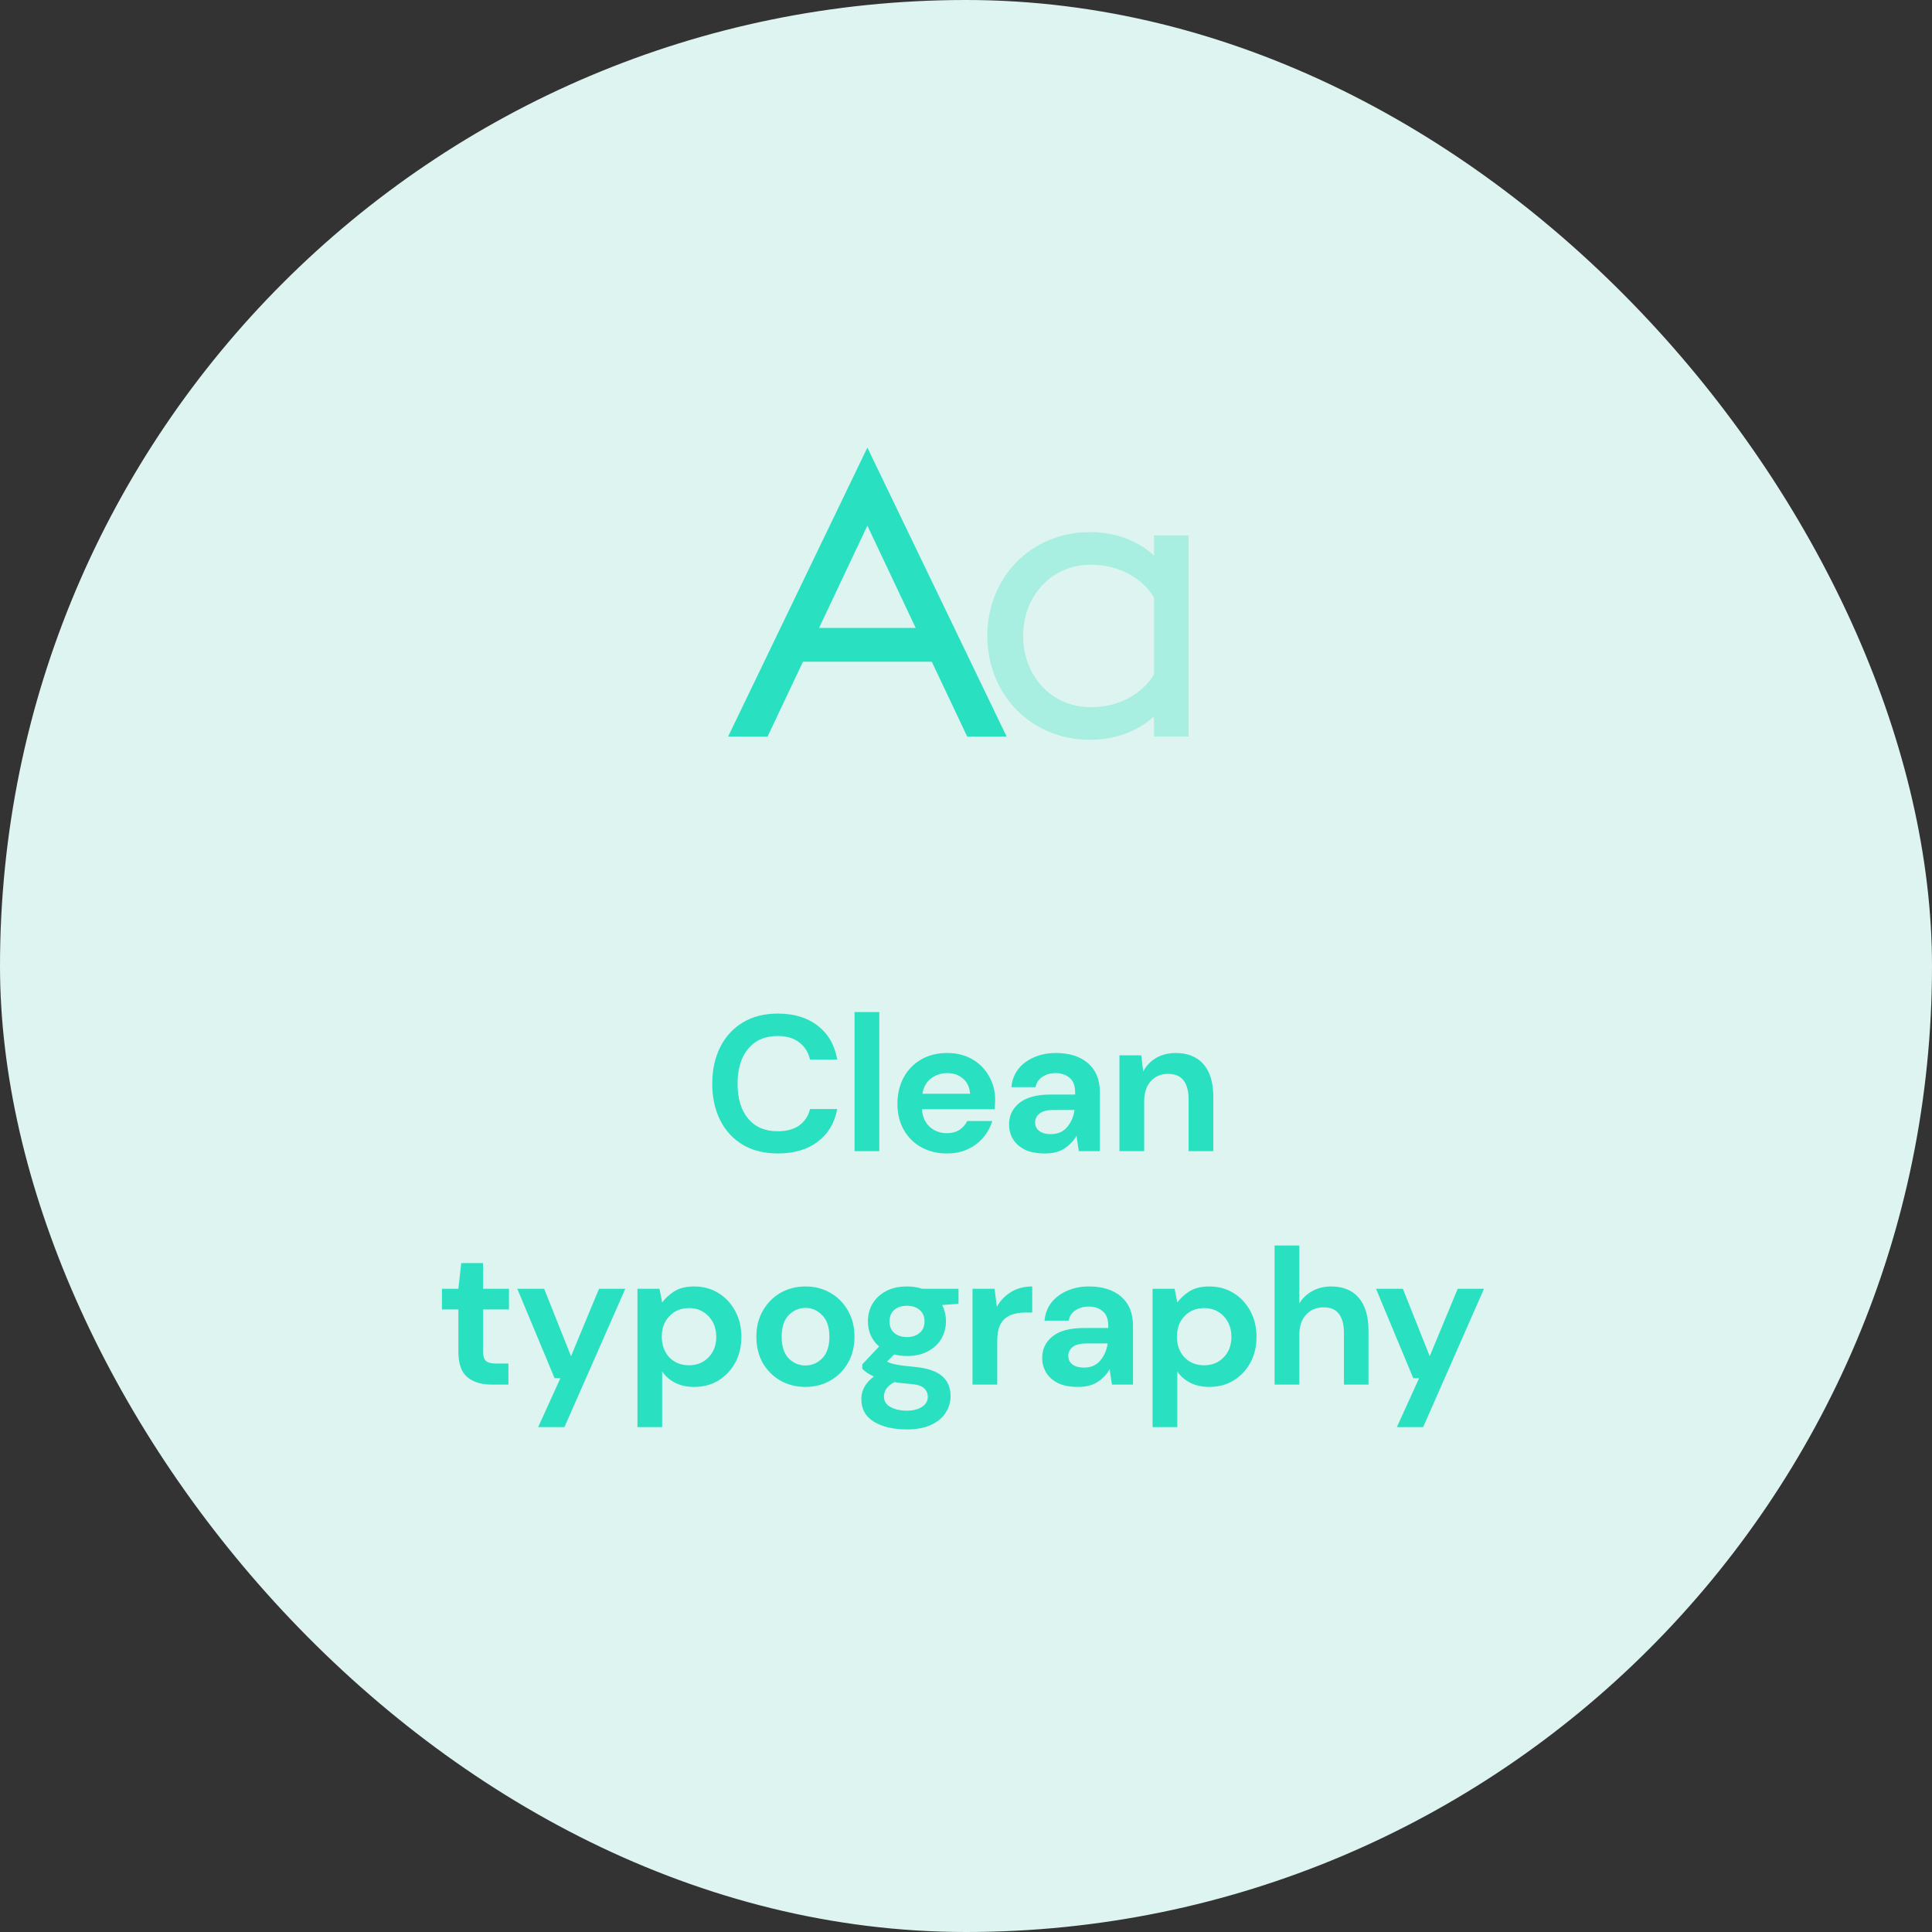 <svg width="240" height="240" viewBox="0 0 240 240" fill="none" xmlns="http://www.w3.org/2000/svg">
<rect x="0" y="0" width="240" height="240" fill="#333333" stroke="none"/>
<rect width="240" height="240" rx="120" fill="#DEF4F0"/>
<path d="M96.638 143.288C94.942 143.288 93.486 142.928 92.27 142.208C91.054 141.472 90.118 140.456 89.462 139.16C88.806 137.848 88.478 136.336 88.478 134.624C88.478 132.912 88.806 131.4 89.462 130.088C90.118 128.776 91.054 127.752 92.27 127.016C93.486 126.28 94.942 125.912 96.638 125.912C98.654 125.912 100.302 126.416 101.582 127.424C102.878 128.416 103.686 129.816 104.006 131.624H100.622C100.414 130.712 99.966 130 99.278 129.488C98.606 128.96 97.71 128.696 96.59 128.696C95.038 128.696 93.822 129.224 92.942 130.28C92.062 131.336 91.622 132.784 91.622 134.624C91.622 136.464 92.062 137.912 92.942 138.968C93.822 140.008 95.038 140.528 96.59 140.528C97.71 140.528 98.606 140.288 99.278 139.808C99.966 139.312 100.414 138.632 100.622 137.768H104.006C103.686 139.496 102.878 140.848 101.582 141.824C100.302 142.8 98.654 143.288 96.638 143.288ZM106.154 143V125.72H109.226V143H106.154ZM117.649 143.288C116.449 143.288 115.385 143.032 114.457 142.52C113.529 142.008 112.801 141.288 112.273 140.36C111.745 139.432 111.481 138.36 111.481 137.144C111.481 135.912 111.737 134.816 112.249 133.856C112.777 132.896 113.497 132.152 114.409 131.624C115.337 131.08 116.425 130.808 117.673 130.808C118.841 130.808 119.873 131.064 120.769 131.576C121.665 132.088 122.361 132.792 122.857 133.688C123.369 134.568 123.625 135.552 123.625 136.64C123.625 136.816 123.617 137 123.601 137.192C123.601 137.384 123.593 137.584 123.577 137.792H114.529C114.593 138.72 114.913 139.448 115.489 139.976C116.081 140.504 116.793 140.768 117.625 140.768C118.249 140.768 118.769 140.632 119.185 140.36C119.617 140.072 119.937 139.704 120.145 139.256H123.265C123.041 140.008 122.665 140.696 122.137 141.32C121.625 141.928 120.985 142.408 120.217 142.76C119.465 143.112 118.609 143.288 117.649 143.288ZM117.673 133.304C116.921 133.304 116.257 133.52 115.681 133.952C115.105 134.368 114.737 135.008 114.577 135.872H120.505C120.457 135.088 120.169 134.464 119.641 134C119.113 133.536 118.457 133.304 117.673 133.304ZM129.812 143.288C128.788 143.288 127.948 143.128 127.292 142.808C126.636 142.472 126.148 142.032 125.828 141.488C125.508 140.944 125.348 140.344 125.348 139.688C125.348 138.584 125.78 137.688 126.644 137C127.508 136.312 128.804 135.968 130.532 135.968H133.556V135.68C133.556 134.864 133.324 134.264 132.86 133.88C132.396 133.496 131.82 133.304 131.132 133.304C130.508 133.304 129.964 133.456 129.5 133.76C129.036 134.048 128.748 134.48 128.636 135.056H125.636C125.716 134.192 126.004 133.44 126.5 132.8C127.012 132.16 127.668 131.672 128.468 131.336C129.268 130.984 130.164 130.808 131.156 130.808C132.852 130.808 134.188 131.232 135.164 132.08C136.14 132.928 136.628 134.128 136.628 135.68V143H134.012L133.724 141.08C133.372 141.72 132.876 142.248 132.236 142.664C131.612 143.08 130.804 143.288 129.812 143.288ZM130.508 140.888C131.388 140.888 132.068 140.6 132.548 140.024C133.044 139.448 133.356 138.736 133.484 137.888H130.868C130.052 137.888 129.468 138.04 129.116 138.344C128.764 138.632 128.588 138.992 128.588 139.424C128.588 139.888 128.764 140.248 129.116 140.504C129.468 140.76 129.932 140.888 130.508 140.888ZM139.06 143V131.096H141.772L142.012 133.112C142.38 132.408 142.908 131.848 143.596 131.432C144.3 131.016 145.124 130.808 146.068 130.808C147.54 130.808 148.684 131.272 149.5 132.2C150.316 133.128 150.724 134.488 150.724 136.28V143H147.652V136.568C147.652 135.544 147.444 134.76 147.028 134.216C146.612 133.672 145.964 133.4 145.084 133.4C144.22 133.4 143.508 133.704 142.948 134.312C142.404 134.92 142.132 135.768 142.132 136.856V143H139.06ZM61.067 172C59.819 172 58.819 171.696 58.067 171.088C57.315 170.48 56.939 169.4 56.939 167.848V162.664H54.899V160.096H56.939L57.299 156.904H60.011V160.096H63.227V162.664H60.011V167.872C60.011 168.448 60.131 168.848 60.371 169.072C60.627 169.28 61.059 169.384 61.667 169.384H63.155V172H61.067ZM66.853 177.28L69.613 171.208H68.893L64.261 160.096H67.597L70.933 168.472L74.413 160.096H77.677L70.117 177.28H66.853ZM79.185 177.28V160.096H81.921L82.257 161.8C82.641 161.272 83.145 160.808 83.769 160.408C84.409 160.008 85.233 159.808 86.241 159.808C87.361 159.808 88.361 160.08 89.241 160.624C90.121 161.168 90.817 161.912 91.329 162.856C91.841 163.8 92.097 164.872 92.097 166.072C92.097 167.272 91.841 168.344 91.329 169.288C90.817 170.216 90.121 170.952 89.241 171.496C88.361 172.024 87.361 172.288 86.241 172.288C85.345 172.288 84.561 172.12 83.889 171.784C83.217 171.448 82.673 170.976 82.257 170.368V177.28H79.185ZM85.593 169.6C86.569 169.6 87.377 169.272 88.017 168.616C88.657 167.96 88.977 167.112 88.977 166.072C88.977 165.032 88.657 164.176 88.017 163.504C87.377 162.832 86.569 162.496 85.593 162.496C84.601 162.496 83.785 162.832 83.145 163.504C82.521 164.16 82.209 165.008 82.209 166.048C82.209 167.088 82.521 167.944 83.145 168.616C83.785 169.272 84.601 169.6 85.593 169.6ZM100.053 172.288C98.901 172.288 97.861 172.024 96.933 171.496C96.021 170.968 95.293 170.24 94.749 169.312C94.221 168.368 93.957 167.28 93.957 166.048C93.957 164.816 94.229 163.736 94.773 162.808C95.317 161.864 96.045 161.128 96.957 160.6C97.885 160.072 98.925 159.808 100.077 159.808C101.213 159.808 102.237 160.072 103.149 160.6C104.077 161.128 104.805 161.864 105.333 162.808C105.877 163.736 106.149 164.816 106.149 166.048C106.149 167.28 105.877 168.368 105.333 169.312C104.805 170.24 104.077 170.968 103.149 171.496C102.221 172.024 101.189 172.288 100.053 172.288ZM100.053 169.624C100.853 169.624 101.549 169.328 102.141 168.736C102.733 168.128 103.029 167.232 103.029 166.048C103.029 164.864 102.733 163.976 102.141 163.384C101.549 162.776 100.861 162.472 100.077 162.472C99.261 162.472 98.557 162.776 97.965 163.384C97.389 163.976 97.101 164.864 97.101 166.048C97.101 167.232 97.389 168.128 97.965 168.736C98.557 169.328 99.253 169.624 100.053 169.624ZM112.686 168.448C112.11 168.448 111.574 168.384 111.078 168.256L110.19 169.144C110.462 169.288 110.83 169.408 111.294 169.504C111.758 169.6 112.51 169.696 113.55 169.792C115.134 169.936 116.286 170.312 117.006 170.92C117.726 171.528 118.086 172.368 118.086 173.44C118.086 174.144 117.894 174.808 117.51 175.432C117.126 176.072 116.534 176.584 115.734 176.968C114.934 177.368 113.91 177.568 112.662 177.568C110.966 177.568 109.598 177.248 108.558 176.608C107.518 175.984 106.998 175.04 106.998 173.776C106.998 172.704 107.518 171.776 108.558 170.992C108.238 170.848 107.958 170.696 107.718 170.536C107.494 170.376 107.294 170.208 107.118 170.032V169.48L109.206 167.272C108.278 166.456 107.814 165.408 107.814 164.128C107.814 163.328 108.006 162.6 108.39 161.944C108.79 161.288 109.35 160.768 110.07 160.384C110.79 160 111.662 159.808 112.686 159.808C113.358 159.808 113.982 159.904 114.558 160.096H119.07V161.968L117.03 162.112C117.35 162.72 117.51 163.392 117.51 164.128C117.51 164.928 117.318 165.656 116.934 166.312C116.55 166.968 115.99 167.488 115.254 167.872C114.534 168.256 113.678 168.448 112.686 168.448ZM112.686 166.096C113.31 166.096 113.822 165.928 114.222 165.592C114.638 165.256 114.846 164.776 114.846 164.152C114.846 163.528 114.638 163.048 114.222 162.712C113.822 162.376 113.31 162.208 112.686 162.208C112.03 162.208 111.502 162.376 111.102 162.712C110.702 163.048 110.502 163.528 110.502 164.152C110.502 164.776 110.702 165.256 111.102 165.592C111.502 165.928 112.03 166.096 112.686 166.096ZM109.806 173.464C109.806 174.056 110.078 174.496 110.622 174.784C111.182 175.088 111.862 175.24 112.662 175.24C113.43 175.24 114.054 175.08 114.534 174.76C115.014 174.456 115.254 174.04 115.254 173.512C115.254 173.08 115.094 172.72 114.774 172.432C114.47 172.144 113.854 171.968 112.926 171.904C112.27 171.856 111.662 171.784 111.102 171.688C110.638 171.944 110.302 172.224 110.094 172.528C109.902 172.832 109.806 173.144 109.806 173.464ZM120.81 172V160.096H123.546L123.834 162.328C124.266 161.56 124.85 160.952 125.586 160.504C126.338 160.04 127.218 159.808 128.226 159.808V163.048H127.362C126.69 163.048 126.09 163.152 125.562 163.36C125.034 163.568 124.618 163.928 124.314 164.44C124.026 164.952 123.882 165.664 123.882 166.576V172H120.81ZM133.93 172.288C132.906 172.288 132.066 172.128 131.41 171.808C130.754 171.472 130.266 171.032 129.946 170.488C129.626 169.944 129.466 169.344 129.466 168.688C129.466 167.584 129.898 166.688 130.762 166C131.626 165.312 132.922 164.968 134.65 164.968H137.674V164.68C137.674 163.864 137.442 163.264 136.978 162.88C136.514 162.496 135.938 162.304 135.25 162.304C134.626 162.304 134.082 162.456 133.618 162.76C133.154 163.048 132.866 163.48 132.754 164.056H129.754C129.834 163.192 130.122 162.44 130.618 161.8C131.13 161.16 131.786 160.672 132.586 160.336C133.386 159.984 134.282 159.808 135.274 159.808C136.97 159.808 138.306 160.232 139.282 161.08C140.258 161.928 140.746 163.128 140.746 164.68V172H138.13L137.842 170.08C137.49 170.72 136.994 171.248 136.354 171.664C135.73 172.08 134.922 172.288 133.93 172.288ZM134.626 169.888C135.506 169.888 136.186 169.6 136.666 169.024C137.162 168.448 137.474 167.736 137.602 166.888H134.986C134.17 166.888 133.586 167.04 133.234 167.344C132.882 167.632 132.706 167.992 132.706 168.424C132.706 168.888 132.882 169.248 133.234 169.504C133.586 169.76 134.05 169.888 134.626 169.888ZM143.177 177.28V160.096H145.913L146.249 161.8C146.633 161.272 147.137 160.808 147.761 160.408C148.401 160.008 149.225 159.808 150.233 159.808C151.353 159.808 152.353 160.08 153.233 160.624C154.113 161.168 154.809 161.912 155.321 162.856C155.833 163.8 156.089 164.872 156.089 166.072C156.089 167.272 155.833 168.344 155.321 169.288C154.809 170.216 154.113 170.952 153.233 171.496C152.353 172.024 151.353 172.288 150.233 172.288C149.337 172.288 148.553 172.12 147.881 171.784C147.209 171.448 146.665 170.976 146.249 170.368V177.28H143.177ZM149.585 169.6C150.561 169.6 151.369 169.272 152.009 168.616C152.649 167.96 152.969 167.112 152.969 166.072C152.969 165.032 152.649 164.176 152.009 163.504C151.369 162.832 150.561 162.496 149.585 162.496C148.593 162.496 147.777 162.832 147.137 163.504C146.513 164.16 146.201 165.008 146.201 166.048C146.201 167.088 146.513 167.944 147.137 168.616C147.777 169.272 148.593 169.6 149.585 169.6ZM158.333 172V154.72H161.405V161.92C161.805 161.264 162.341 160.752 163.013 160.384C163.701 160 164.485 159.808 165.365 159.808C166.837 159.808 167.973 160.272 168.773 161.2C169.589 162.128 169.997 163.488 169.997 165.28V172H166.949V165.568C166.949 164.544 166.741 163.76 166.325 163.216C165.925 162.672 165.285 162.4 164.405 162.4C163.541 162.4 162.821 162.704 162.245 163.312C161.685 163.92 161.405 164.768 161.405 165.856V172H158.333ZM173.525 177.28L176.285 171.208H175.565L170.933 160.096H174.269L177.605 168.472L181.085 160.096H184.349L176.789 177.28H173.525Z" fill="#29E1C0"/>
<path fill-rule="evenodd" clip-rule="evenodd" d="M90.449 91.5L107.749 55.6L125.049 91.5H120.149L115.749 82.2H99.749L95.349 91.5H90.449ZM107.749 65.3L101.749 78H113.749L107.749 65.3Z" fill="#29E1C0"/>
<path opacity="0.3" fill-rule="evenodd" clip-rule="evenodd" d="M143.35 89V91.5H147.65V66.5H143.35V69C141.25 67.1 138.45 66.1 135.4 66.1C128.05 66.1 122.65 71.75 122.65 79C122.65 86.25 128.05 91.9 135.4 91.9C138.45 91.9 141.25 90.9 143.35 89ZM143.349 83.8C141.899 86.15 139.099 87.85 135.499 87.85C130.599 87.85 127.099 83.95 127.099 79C127.099 74.05 130.599 70.15 135.499 70.15C139.099 70.15 141.899 71.85 143.349 74.2V83.8Z" fill="#29E1C0"/>
</svg>
